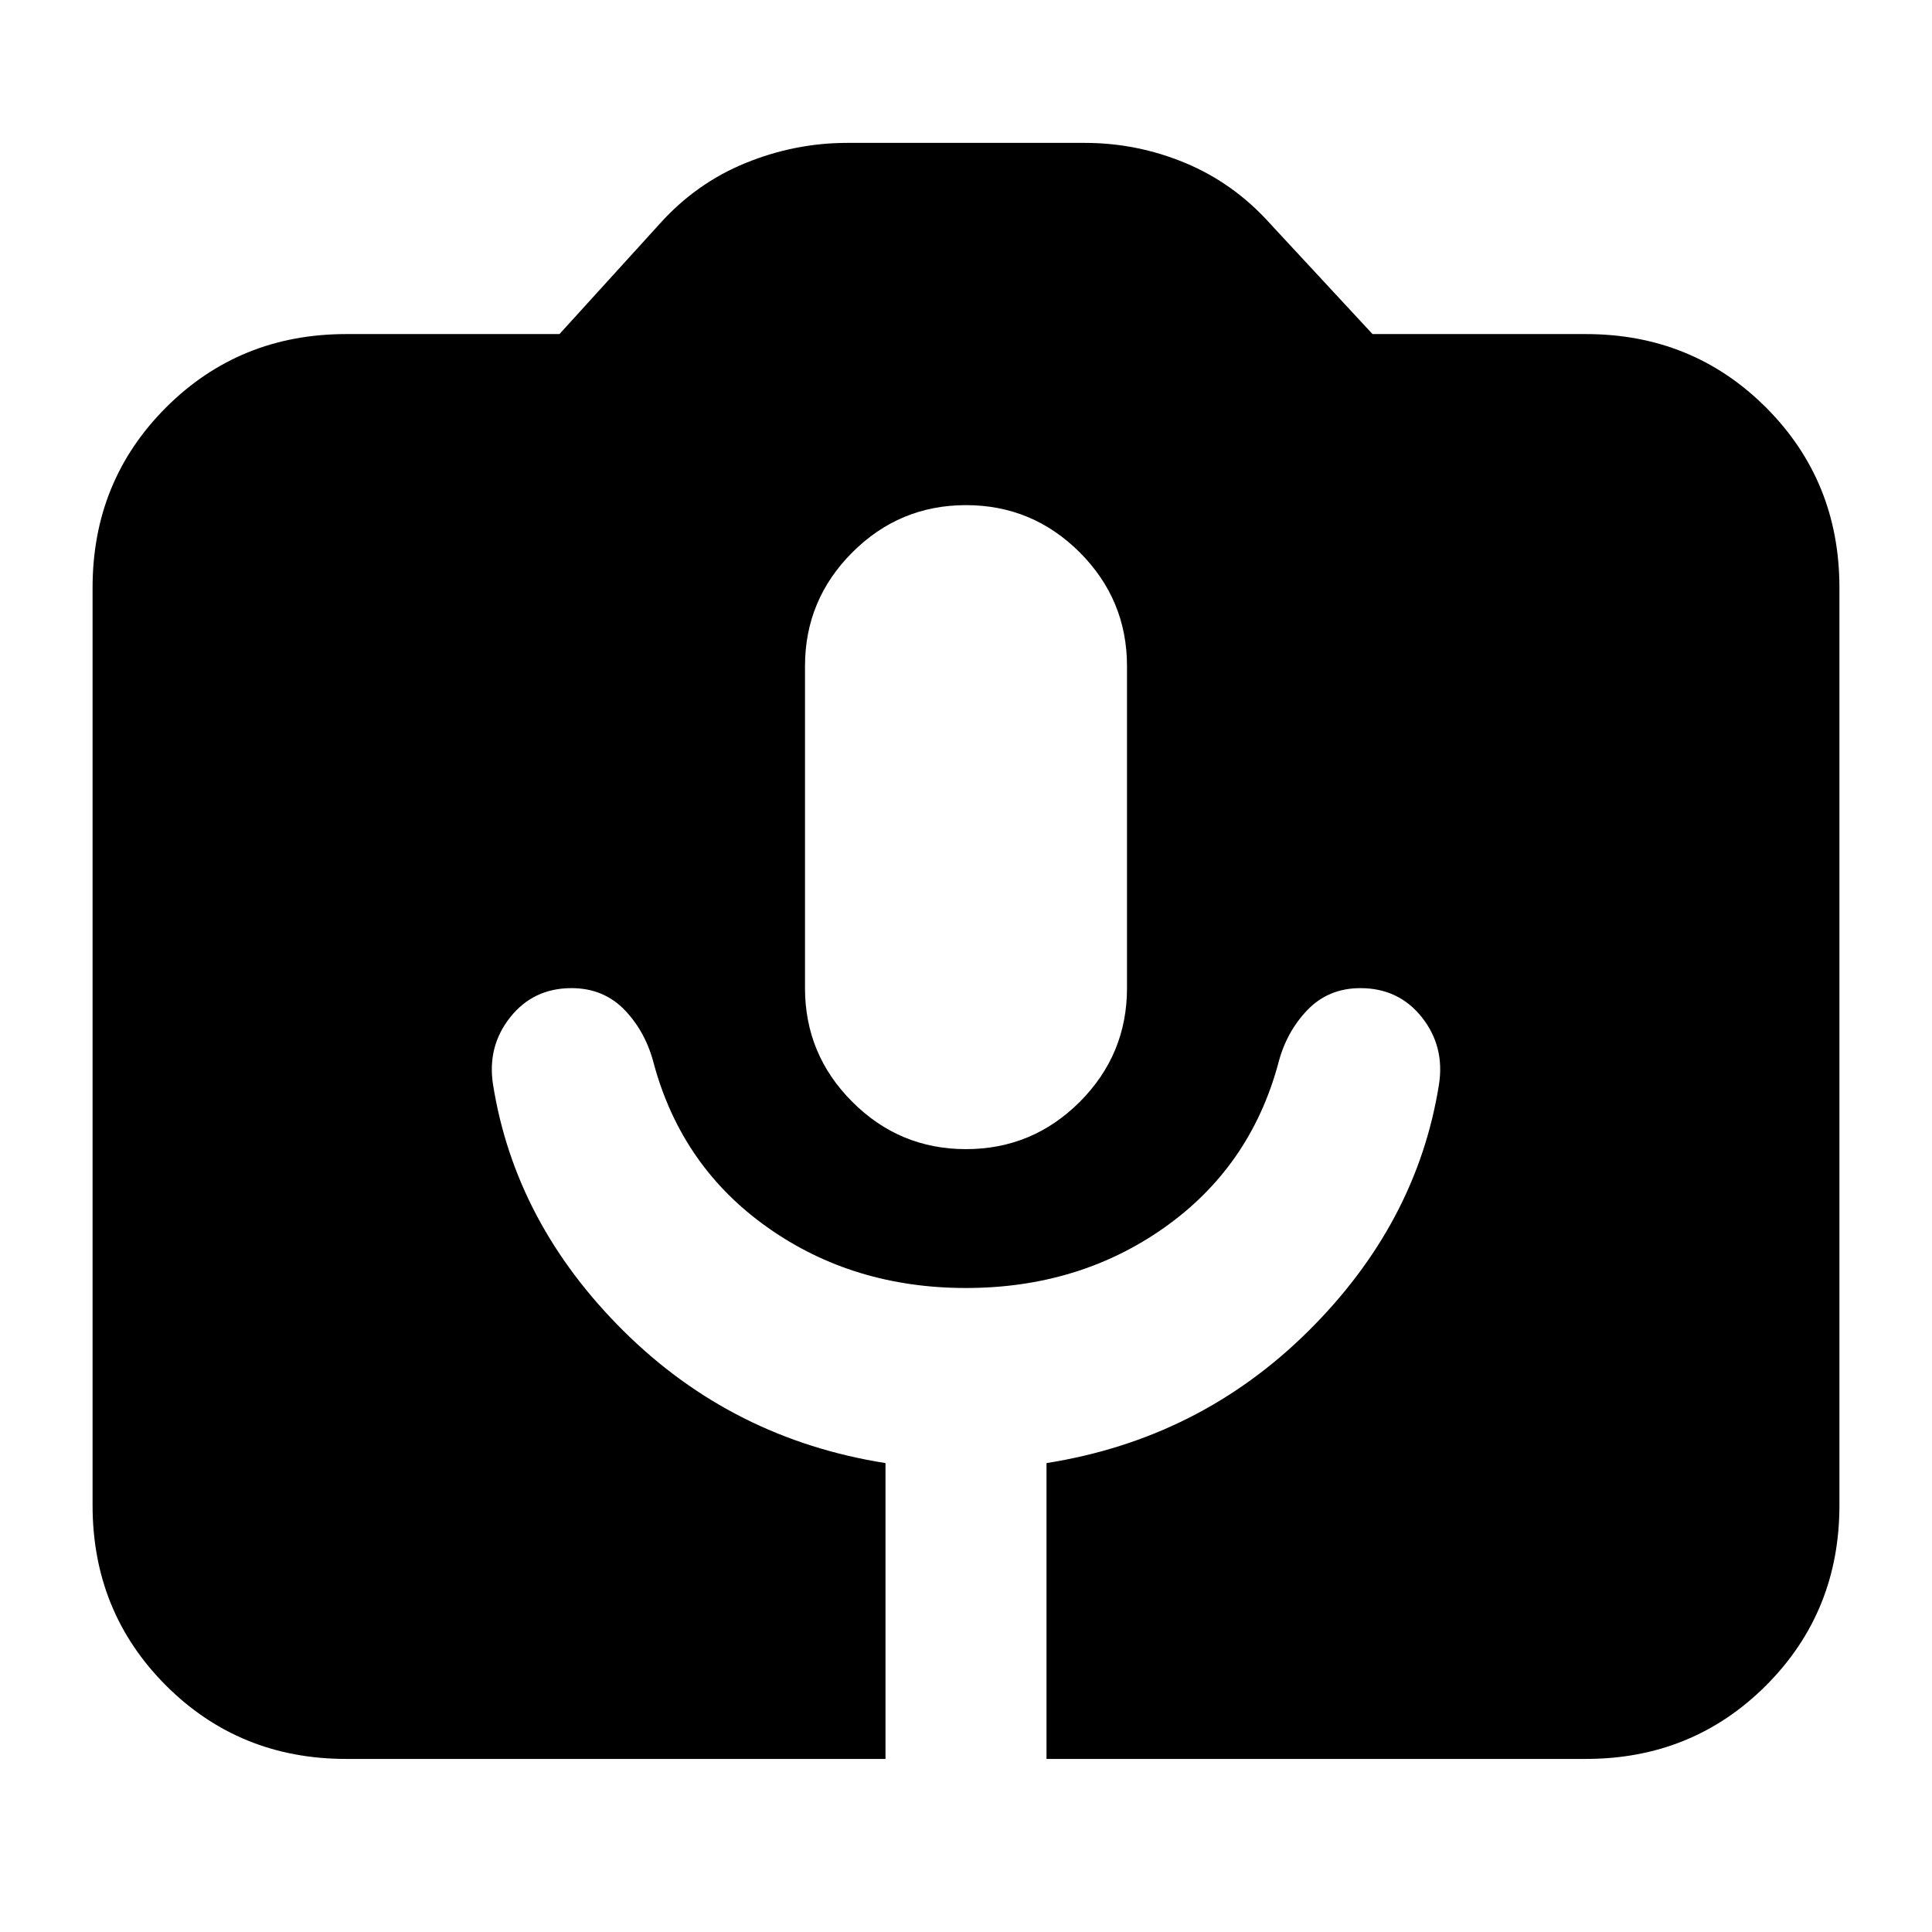 <svg xmlns="http://www.w3.org/2000/svg" height="24" width="24"><path d="M4.3 21.85Q2.975 21.85 2.062 20.938Q1.15 20.025 1.15 18.7V7.3Q1.15 5.975 2.062 5.062Q2.975 4.15 4.3 4.15H6.95L8.2 2.775Q8.65 2.275 9.262 2.025Q9.875 1.775 10.525 1.775H13.475Q14.125 1.775 14.725 2.025Q15.325 2.275 15.775 2.775L17.05 4.15H19.7Q21.025 4.15 21.938 5.062Q22.85 5.975 22.85 7.3V18.7Q22.85 20.025 21.938 20.938Q21.025 21.85 19.7 21.85H13V18.175Q14.9 17.875 16.25 16.538Q17.6 15.2 17.875 13.475Q17.95 13 17.663 12.637Q17.375 12.275 16.9 12.275Q16.5 12.275 16.238 12.55Q15.975 12.825 15.875 13.225Q15.525 14.5 14.463 15.25Q13.4 16 12 16Q10.6 16 9.538 15.25Q8.475 14.5 8.125 13.225Q8.025 12.825 7.763 12.55Q7.5 12.275 7.1 12.275Q6.625 12.275 6.338 12.637Q6.05 13 6.125 13.475Q6.4 15.2 7.75 16.538Q9.1 17.875 11 18.175V21.85ZM12 14.275Q12.825 14.275 13.413 13.688Q14 13.1 14 12.275V8.275Q14 7.45 13.413 6.862Q12.825 6.275 12 6.275Q11.175 6.275 10.588 6.862Q10 7.45 10 8.275V12.275Q10 13.1 10.588 13.688Q11.175 14.275 12 14.275Z"/></svg>